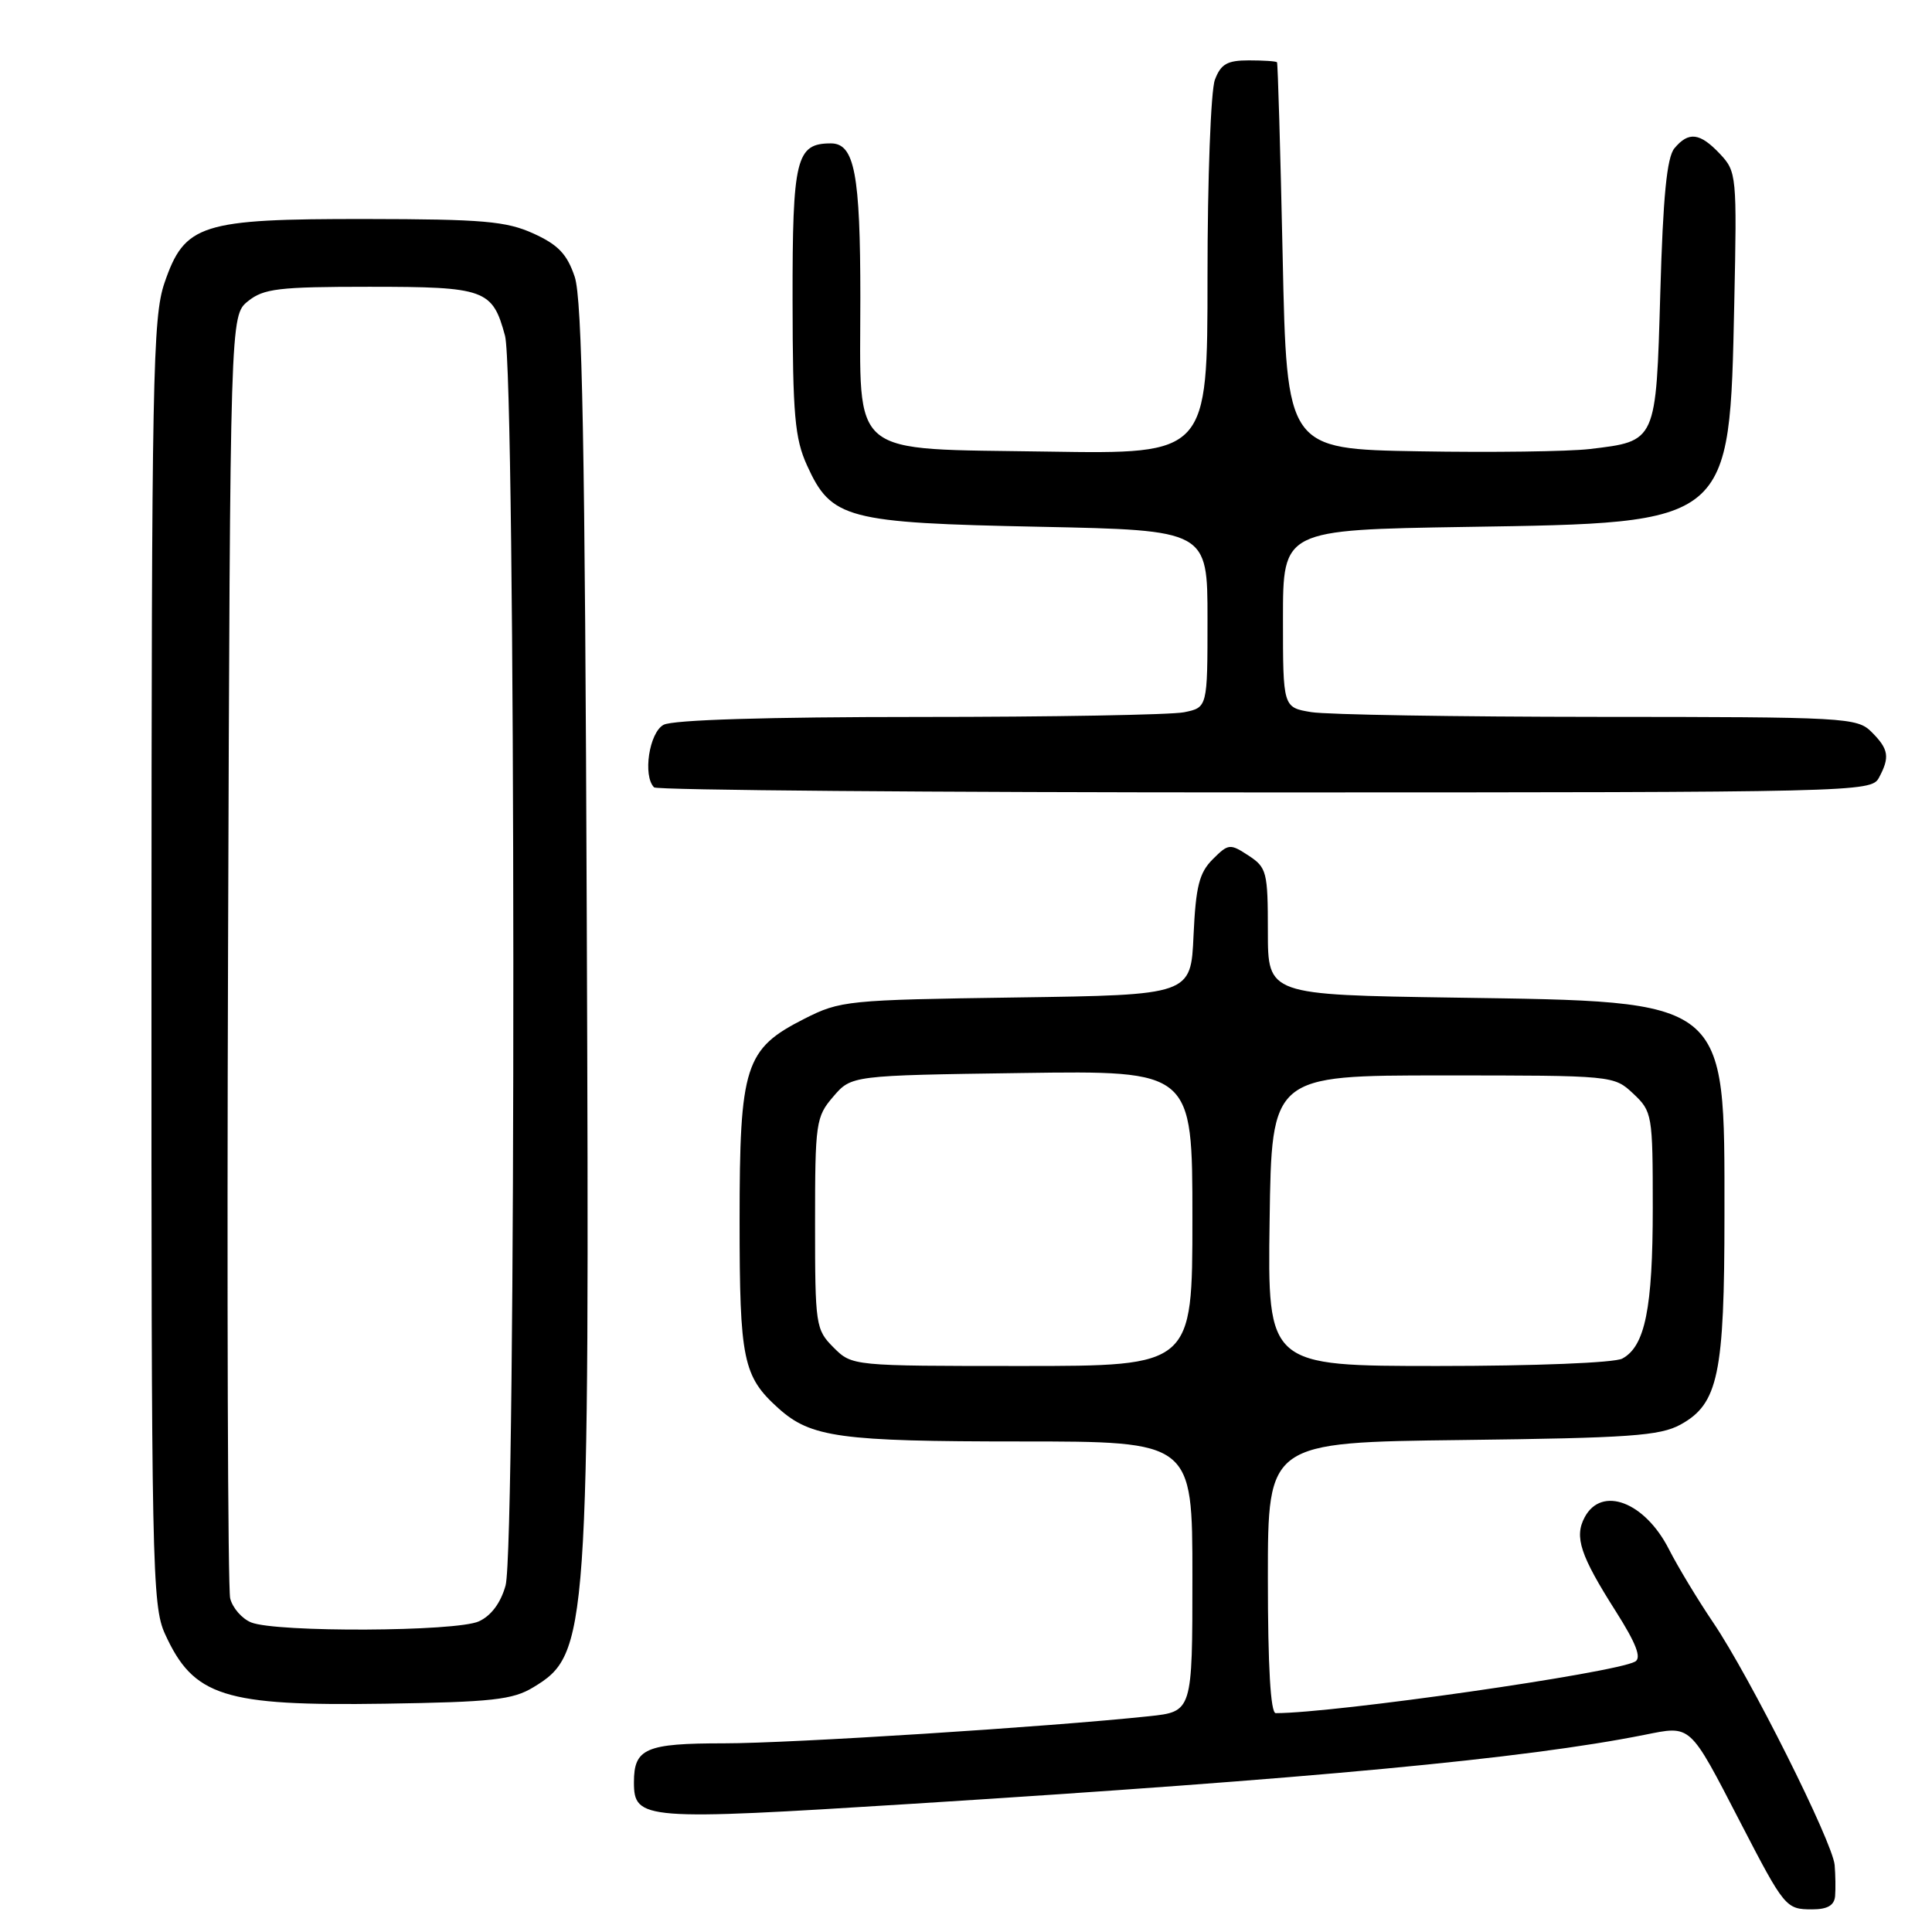 <?xml version="1.0" encoding="UTF-8" standalone="no"?>
<!DOCTYPE svg PUBLIC "-//W3C//DTD SVG 1.1//EN" "http://www.w3.org/Graphics/SVG/1.1/DTD/svg11.dtd" >
<svg xmlns="http://www.w3.org/2000/svg" xmlns:xlink="http://www.w3.org/1999/xlink" version="1.1" viewBox="0 0 256 256">
 <g >
 <path fill="currentColor"
d=" M 243.16 251.25 C 243.24 250.29 243.21 248.43 243.10 247.12 C 242.82 244.05 231.85 222.15 227.01 215.00 C 224.96 211.97 222.32 207.60 221.14 205.28 C 217.95 199.01 212.23 196.83 209.98 201.04 C 208.58 203.65 209.39 206.09 214.09 213.49 C 216.80 217.76 217.54 219.68 216.66 220.17 C 213.97 221.68 176.86 227.00 169.04 227.00 C 168.36 227.00 168.00 220.85 168.00 209.06 C 168.00 191.12 168.00 191.12 193.75 190.81 C 215.90 190.54 219.94 190.26 222.67 188.77 C 227.68 186.02 228.50 182.12 228.50 161.00 C 228.50 132.16 229.22 132.74 192.75 132.19 C 168.00 131.82 168.00 131.82 168.00 123.43 C 168.00 115.53 167.85 114.95 165.44 113.37 C 162.98 111.76 162.77 111.78 160.69 113.86 C 158.90 115.65 158.45 117.45 158.15 123.94 C 157.80 131.84 157.80 131.84 134.65 132.17 C 112.26 132.49 111.34 132.58 106.57 135.00 C 98.70 138.99 98.00 141.17 98.00 161.78 C 98.00 180.20 98.45 182.38 103.15 186.61 C 107.44 190.47 111.31 191.00 135.15 191.00 C 158.00 191.00 158.00 191.00 158.00 208.90 C 158.00 226.80 158.00 226.80 152.25 227.41 C 138.99 228.82 104.80 231.00 95.95 231.00 C 85.55 231.00 84.00 231.67 84.00 236.16 C 84.00 241.16 85.24 241.25 120.76 239.02 C 174.12 235.66 202.05 233.03 217.83 229.89 C 224.16 228.63 223.77 228.27 230.62 241.50 C 236.46 252.78 236.64 253.00 240.12 253.00 C 242.14 253.00 243.05 252.48 243.16 251.25 Z  M 70.66 223.58 C 77.97 219.17 78.12 216.91 77.75 122.00 C 77.51 58.90 77.15 39.64 76.15 36.67 C 75.14 33.67 73.96 32.43 70.68 30.94 C 67.08 29.31 64.01 29.04 48.50 29.02 C 26.58 29.00 24.47 29.67 21.79 37.50 C 20.24 42.06 20.09 50.03 20.07 127.50 C 20.05 207.58 20.15 212.73 21.86 216.50 C 25.64 224.80 29.63 226.07 51.00 225.75 C 65.21 225.53 67.94 225.23 70.66 223.58 Z  M 248.96 103.07 C 250.44 100.32 250.27 99.27 248.00 97.00 C 246.08 95.08 244.66 95.00 211.75 94.99 C 192.91 94.98 175.81 94.70 173.75 94.36 C 170.00 93.74 170.00 93.74 170.00 81.97 C 170.00 70.21 170.00 70.21 194.25 69.82 C 229.51 69.27 229.17 69.55 229.80 40.15 C 230.16 23.27 230.11 22.74 227.91 20.40 C 225.25 17.58 223.75 17.39 221.87 19.65 C 220.87 20.85 220.36 26.03 220.00 38.73 C 219.43 58.65 219.52 58.44 210.64 59.50 C 207.81 59.83 197.62 59.97 188.00 59.80 C 170.50 59.50 170.50 59.50 169.96 34.00 C 169.66 19.98 169.32 8.39 169.21 8.25 C 169.09 8.11 167.41 8.00 165.48 8.00 C 162.61 8.00 161.77 8.48 160.98 10.57 C 160.44 11.98 160.00 23.72 160.00 36.65 C 160.00 60.17 160.00 60.17 138.91 59.84 C 112.13 59.41 114.00 60.94 114.00 39.45 C 114.00 23.04 113.23 19.00 110.10 19.00 C 105.48 19.00 105.00 20.98 105.02 39.82 C 105.04 55.02 105.31 58.09 106.94 61.68 C 110.16 68.76 112.13 69.28 137.75 69.80 C 160.00 70.26 160.00 70.26 160.00 82.00 C 160.00 93.75 160.00 93.75 156.88 94.38 C 155.16 94.72 139.38 95.00 121.81 95.00 C 101.70 95.00 89.15 95.38 87.93 96.04 C 86.02 97.06 85.15 102.81 86.67 104.33 C 87.03 104.70 123.47 105.00 167.63 105.00 C 246.00 105.00 247.95 104.95 248.96 103.07 Z  M 110.45 178.55 C 108.08 176.17 108.00 175.62 108.00 162.10 C 108.00 148.76 108.11 147.98 110.41 145.31 C 112.82 142.50 112.82 142.50 135.41 142.18 C 158.00 141.86 158.00 141.86 158.00 161.43 C 158.00 181.00 158.00 181.00 135.45 181.00 C 112.91 181.00 112.91 181.00 110.45 178.55 Z  M 168.23 161.75 C 168.50 142.50 168.50 142.50 191.17 142.50 C 213.79 142.50 213.85 142.51 216.42 144.92 C 218.93 147.28 219.00 147.69 219.00 160.03 C 219.00 173.37 217.98 178.40 214.96 180.02 C 213.92 180.58 203.37 181.00 190.54 181.00 C 167.96 181.00 167.96 181.00 168.23 161.75 Z  M 33.28 214.98 C 32.06 214.49 30.81 213.05 30.50 211.79 C 30.19 210.53 30.06 171.77 30.22 125.66 C 30.50 41.82 30.50 41.82 32.86 39.91 C 34.93 38.24 36.92 38.00 48.92 38.00 C 64.31 38.00 65.26 38.34 66.92 44.50 C 68.34 49.81 68.41 204.98 66.99 210.09 C 66.35 212.39 65.08 214.10 63.45 214.84 C 60.45 216.21 36.61 216.32 33.28 214.98 Z "/>
</g>
</svg>